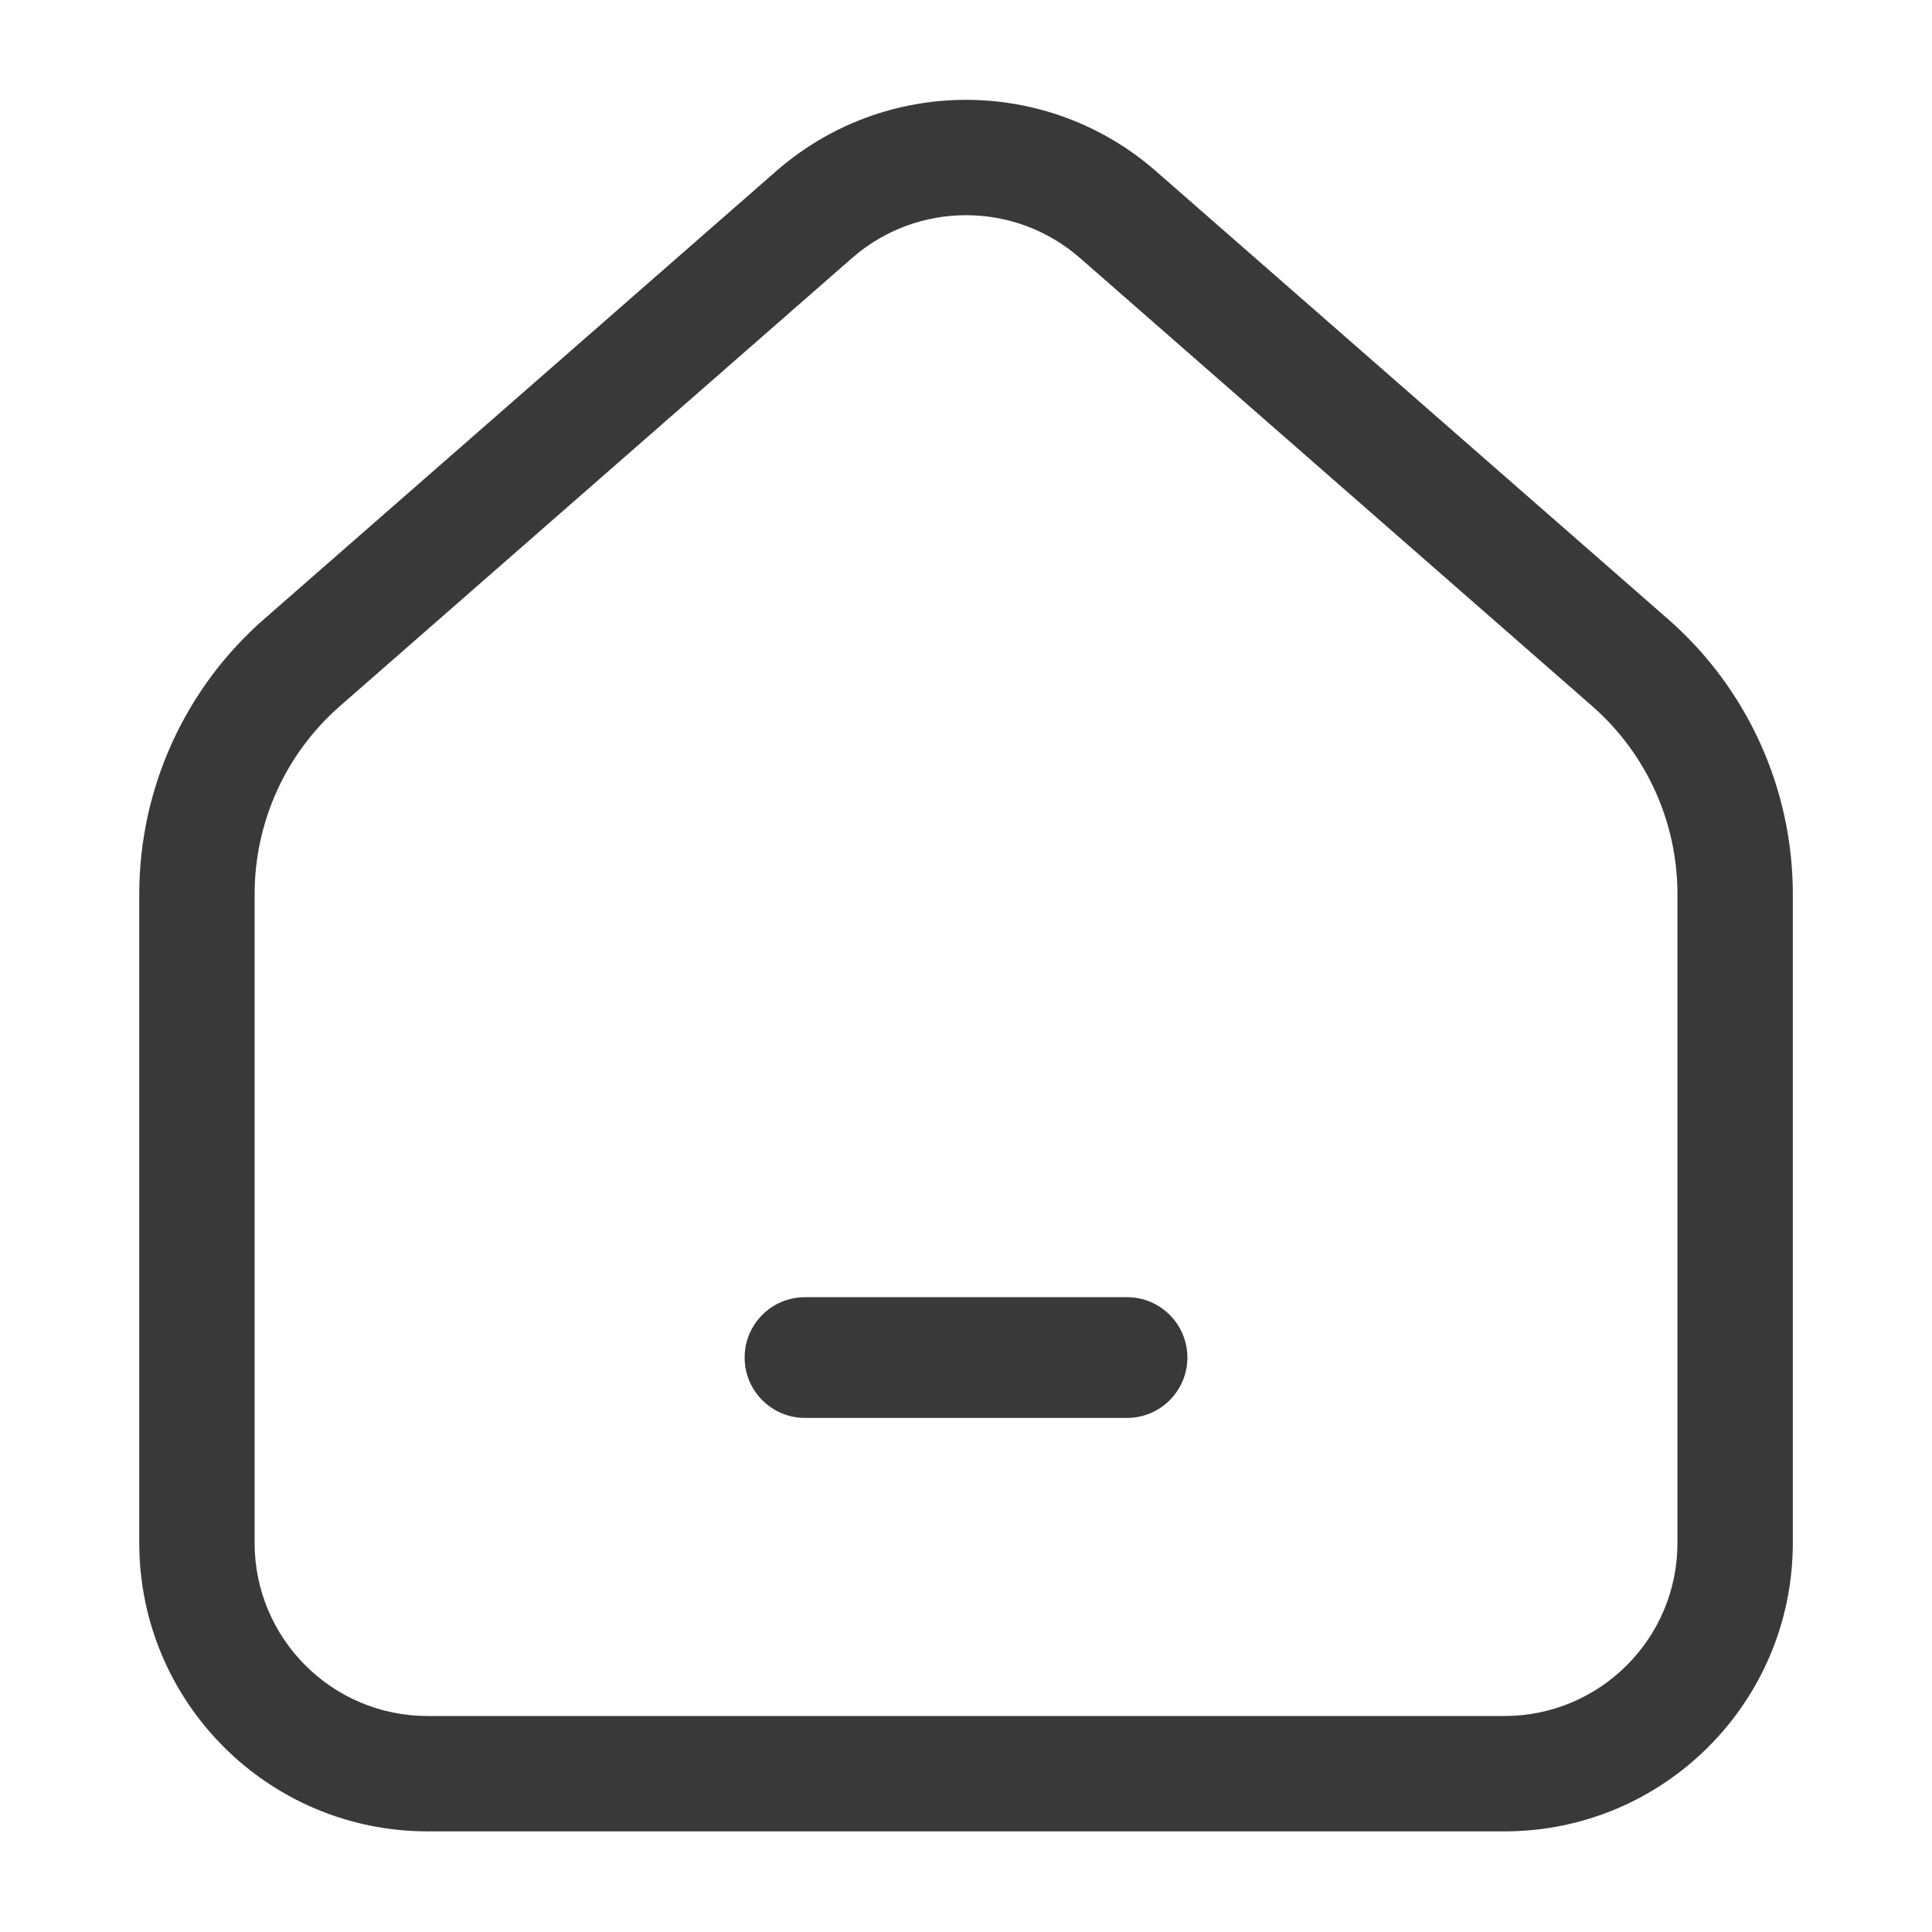 <svg width="24" height="24" viewBox="0 0 24 24" fill="none" xmlns="http://www.w3.org/2000/svg">
<path fill-rule="evenodd" clip-rule="evenodd" d="M9.642 2.126C10.992 0.945 13.009 0.945 14.359 2.126L20.721 7.691C21.706 8.553 22.271 9.798 22.271 11.107V19.167C22.271 21.146 20.667 22.75 18.688 22.75H5.313C3.334 22.75 1.73 21.146 1.73 19.167V11.107C1.73 9.798 2.295 8.553 3.28 7.691L9.642 2.126ZM13.416 3.205C12.605 2.496 11.396 2.496 10.585 3.205L4.224 8.77C3.55 9.359 3.163 10.211 3.163 11.107V19.167C3.163 20.355 4.126 21.317 5.313 21.317H18.688C19.875 21.317 20.838 20.355 20.838 19.167V11.107C20.838 10.211 20.451 9.359 19.777 8.77L13.416 3.205Z" fill="#393939"/>
<path fill-rule="evenodd" clip-rule="evenodd" d="M9.25 16.864C9.25 16.449 9.586 16.114 10 16.114H14C14.414 16.114 14.75 16.449 14.75 16.864C14.75 17.278 14.414 17.614 14 17.614H10C9.586 17.614 9.25 17.278 9.25 16.864Z" fill="#393939"/>
</svg>
